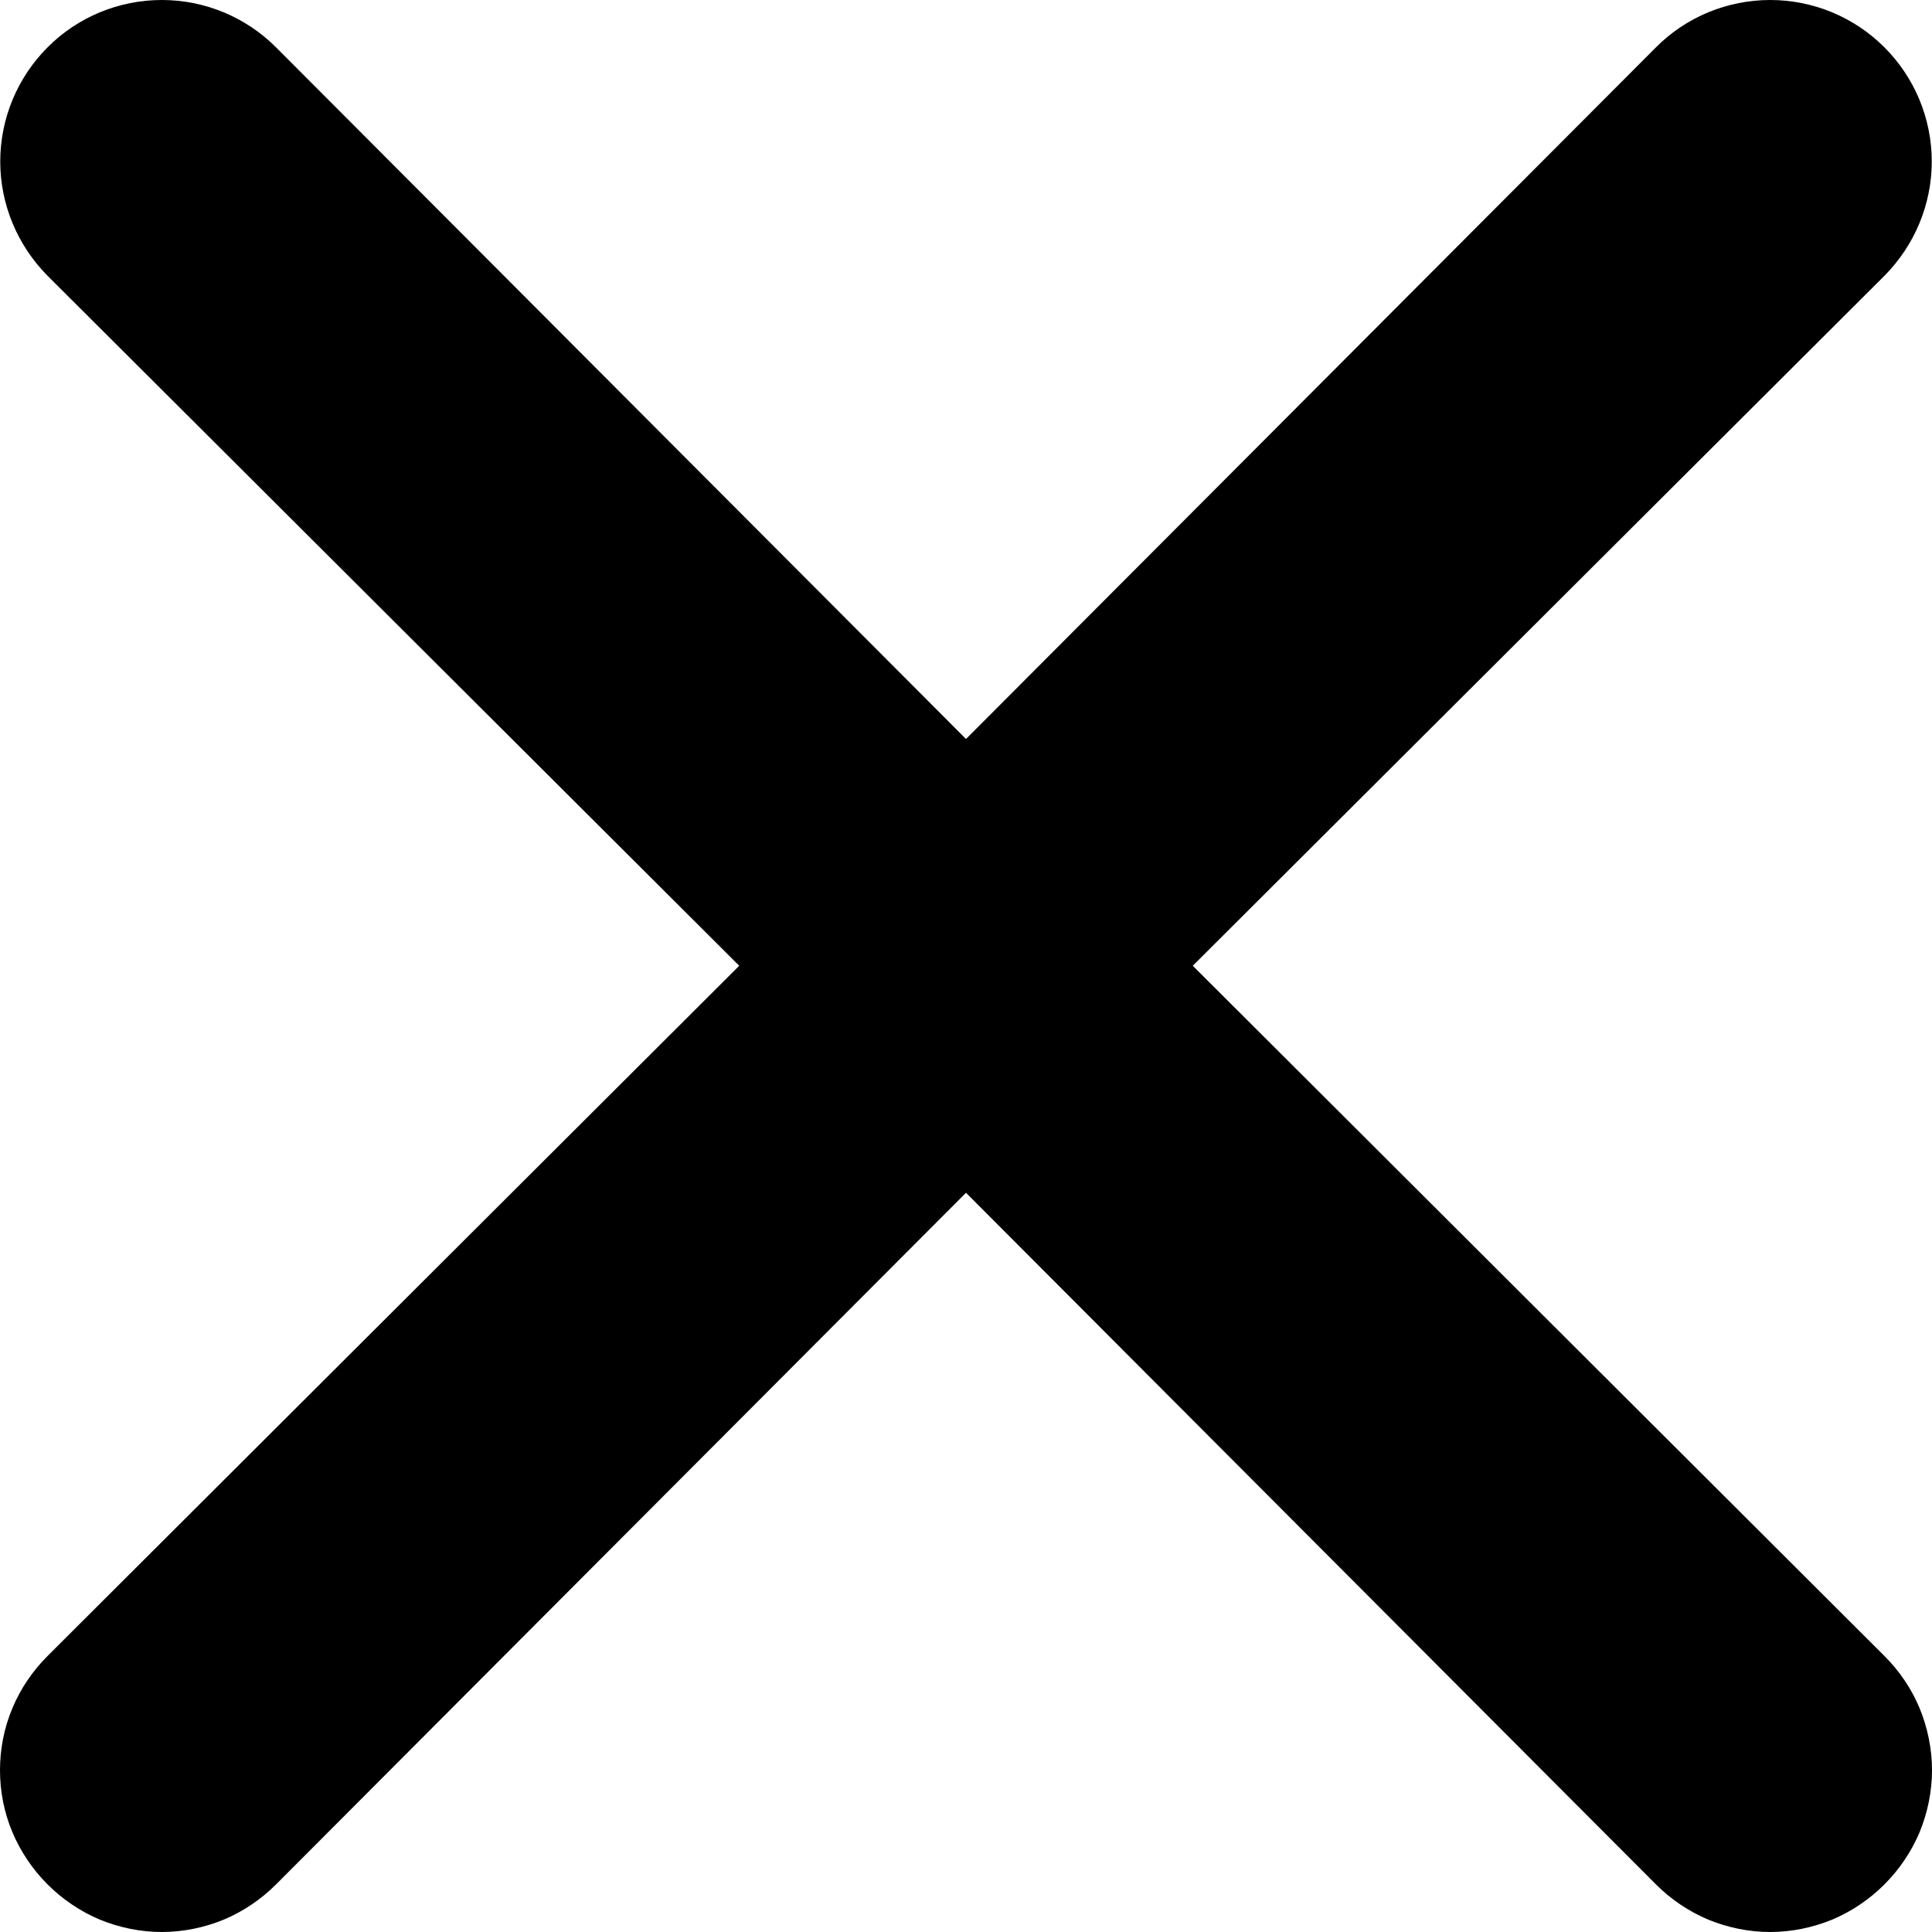 <svg width="8" height="8" viewBox="0 0 8 8" fill="none" xmlns="http://www.w3.org/2000/svg">
<path d="M4.939 3.999L7.803 1.142C7.928 1.016 7.999 0.846 7.999 0.669C7.999 0.491 7.928 0.321 7.803 0.196C7.677 0.07 7.507 0 7.33 0C7.153 0 6.982 0.07 6.857 0.196L4 3.06L1.143 0.196C1.017 0.07 0.847 -1.3216e-09 0.67 0C0.493 1.3216e-09 0.322 0.07 0.197 0.196C0.072 0.321 0.001 0.491 0.001 0.669C0.001 0.846 0.072 1.016 0.197 1.142L3.061 3.999L0.197 6.857C0.135 6.919 0.085 6.992 0.051 7.074C0.017 7.155 0 7.242 0 7.33C0 7.418 0.017 7.505 0.051 7.586C0.085 7.667 0.135 7.741 0.197 7.803C0.259 7.865 0.333 7.915 0.414 7.949C0.495 7.982 0.582 8 0.67 8C0.758 8 0.845 7.982 0.926 7.949C1.007 7.915 1.081 7.865 1.143 7.803L4 4.939L6.857 7.803C6.919 7.865 6.993 7.915 7.074 7.949C7.155 7.982 7.242 8 7.33 8C7.418 8 7.505 7.982 7.586 7.949C7.667 7.915 7.741 7.865 7.803 7.803C7.865 7.741 7.915 7.667 7.949 7.586C7.982 7.505 8 7.418 8 7.33C8 7.242 7.982 7.155 7.949 7.074C7.915 6.992 7.865 6.919 7.803 6.857L4.939 3.999Z" fill="currentColor"/>
</svg>
